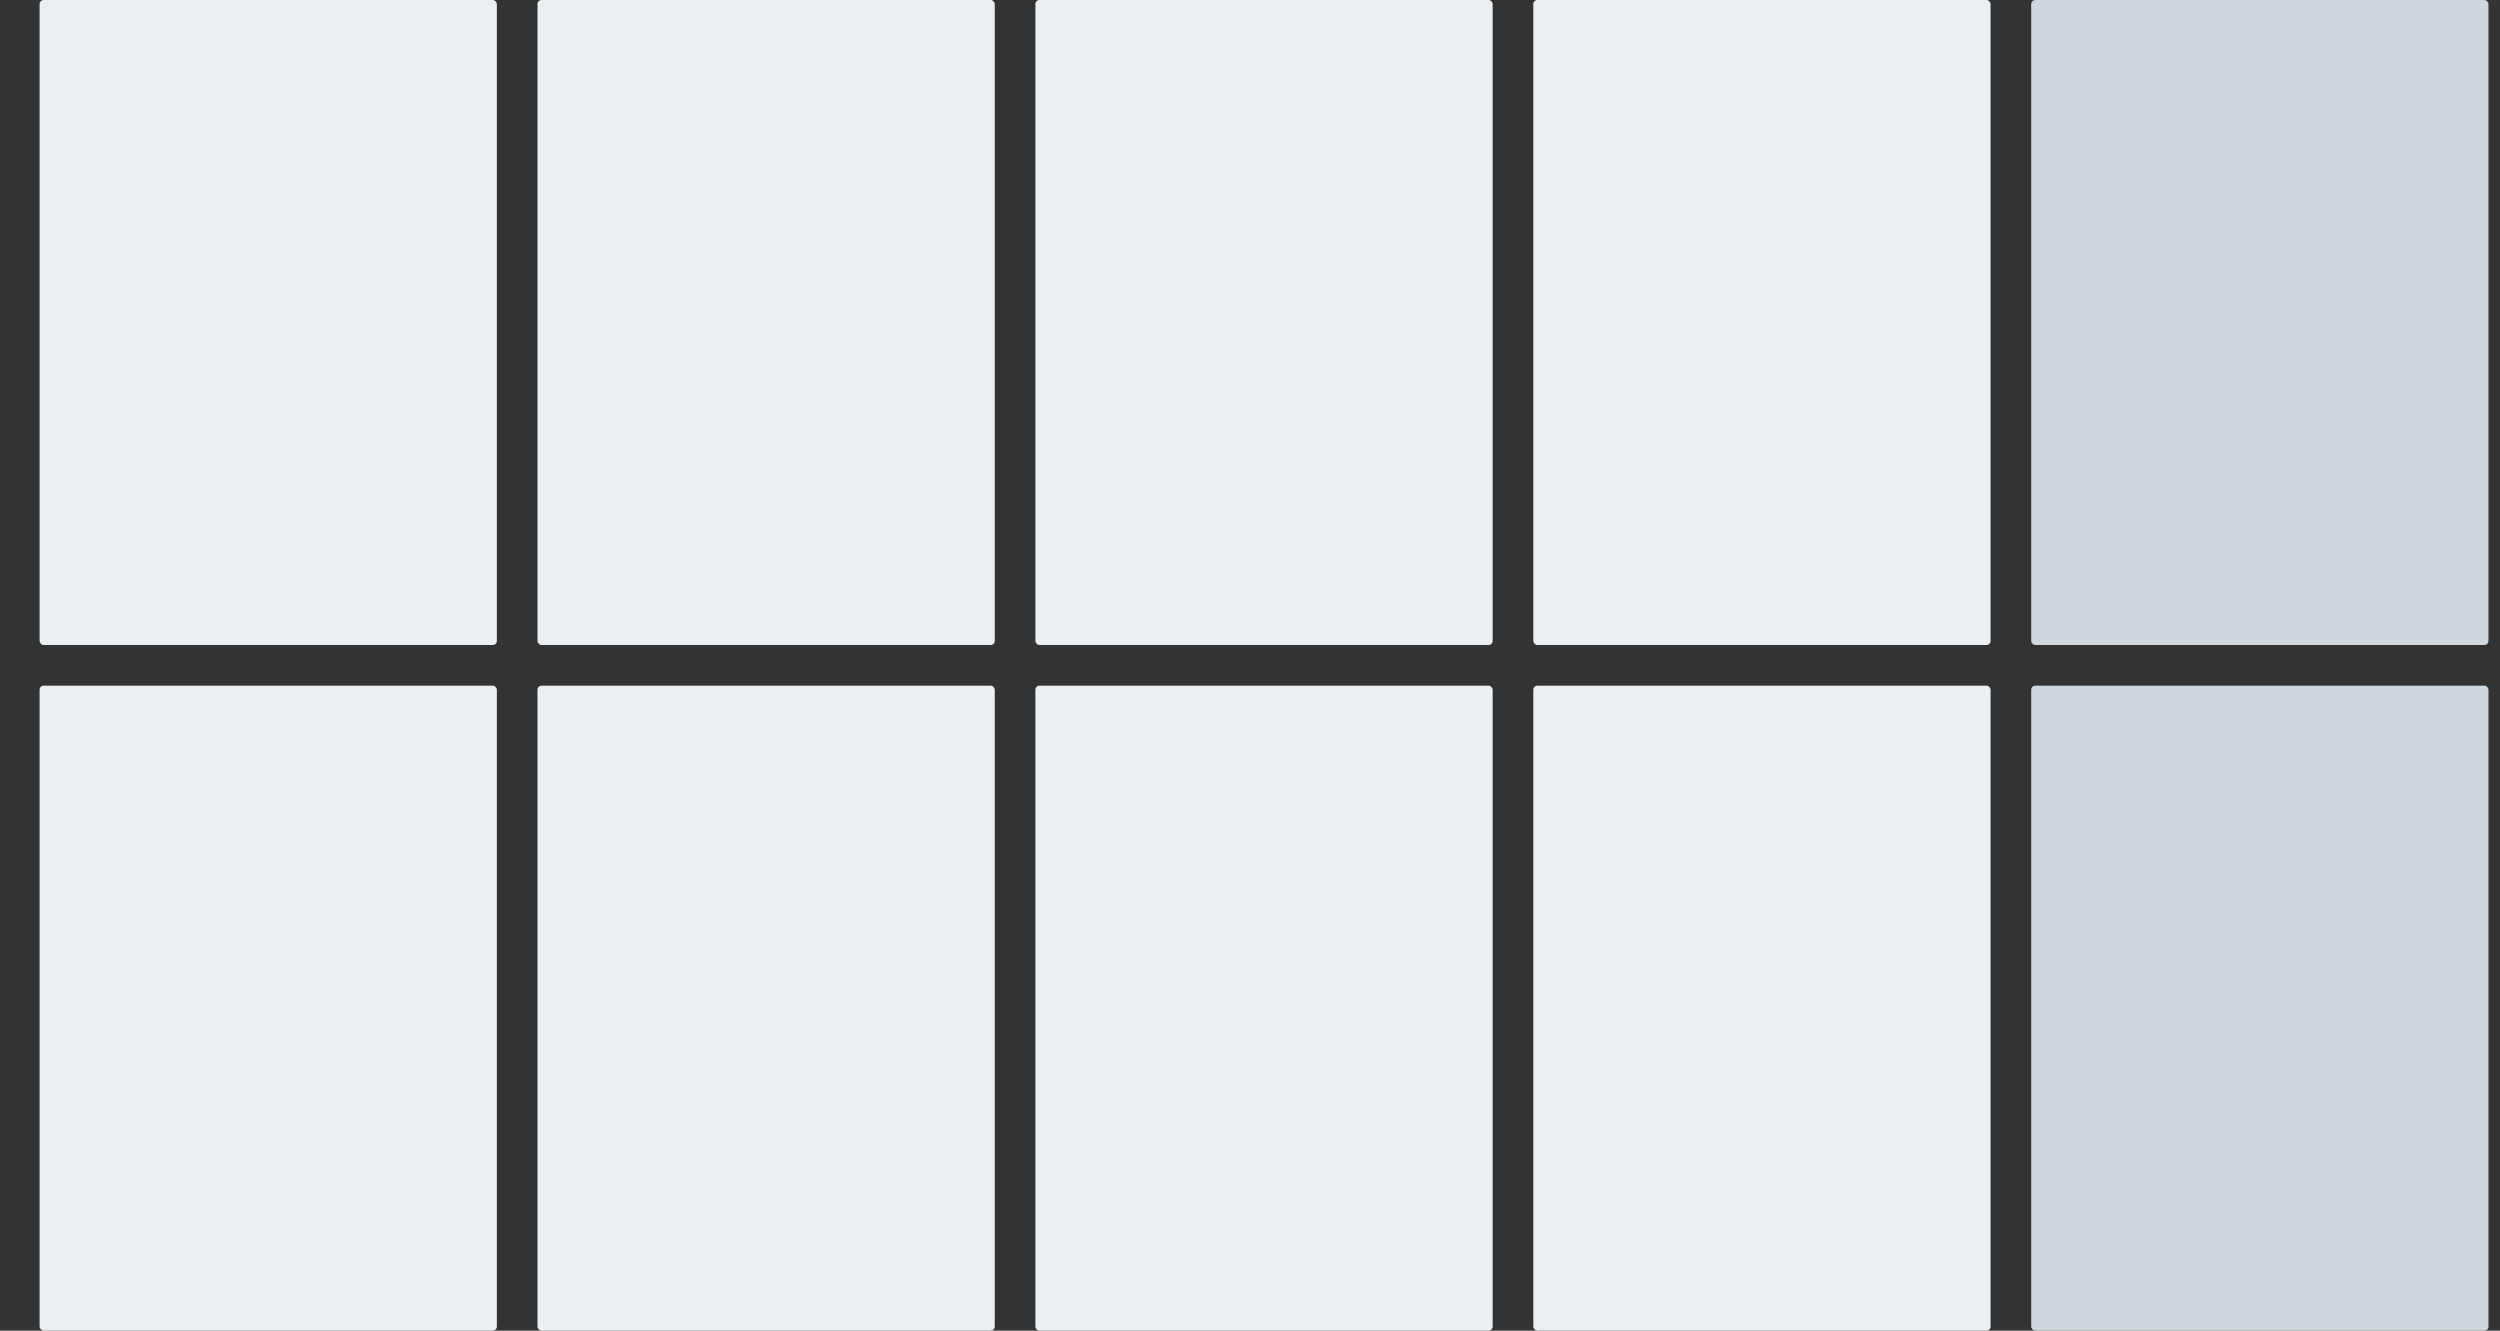 <svg width="62" height="33" viewBox="0 0 62 33" fill="none" xmlns="http://www.w3.org/2000/svg">
<rect x="0" y="0" width="62" height="33" fill="#333333" stroke="none"/>
<rect x="0.982" width="11.34" height="15.996" rx="0.102" fill="#ECEFF1"/>
<rect x="0.982" y="17.004" width="11.34" height="15.996" rx="0.102" fill="#ECEFF1"/>
<rect x="13.33" width="11.34" height="15.996" rx="0.102" fill="#ECEFF1"/>
<rect x="13.33" y="17.004" width="11.34" height="15.996" rx="0.102" fill="#ECEFF1"/>
<rect x="25.678" width="11.34" height="15.996" rx="0.102" fill="#ECEFF1"/>
<rect x="25.678" y="17.004" width="11.34" height="15.996" rx="0.102" fill="#ECEFF1"/>
<rect x="38.026" width="11.34" height="15.996" rx="0.102" fill="#ECEFF1"/>
<rect x="38.026" y="17.004" width="11.34" height="15.996" rx="0.102" fill="#ECEFF1"/>
<rect x="50.374" width="11.34" height="15.996" rx="0.102" fill="#CFD8DC"/>
<rect x="50.374" y="17.004" width="11.34" height="15.996" rx="0.102" fill="#CFD8DC"/>
</svg>
